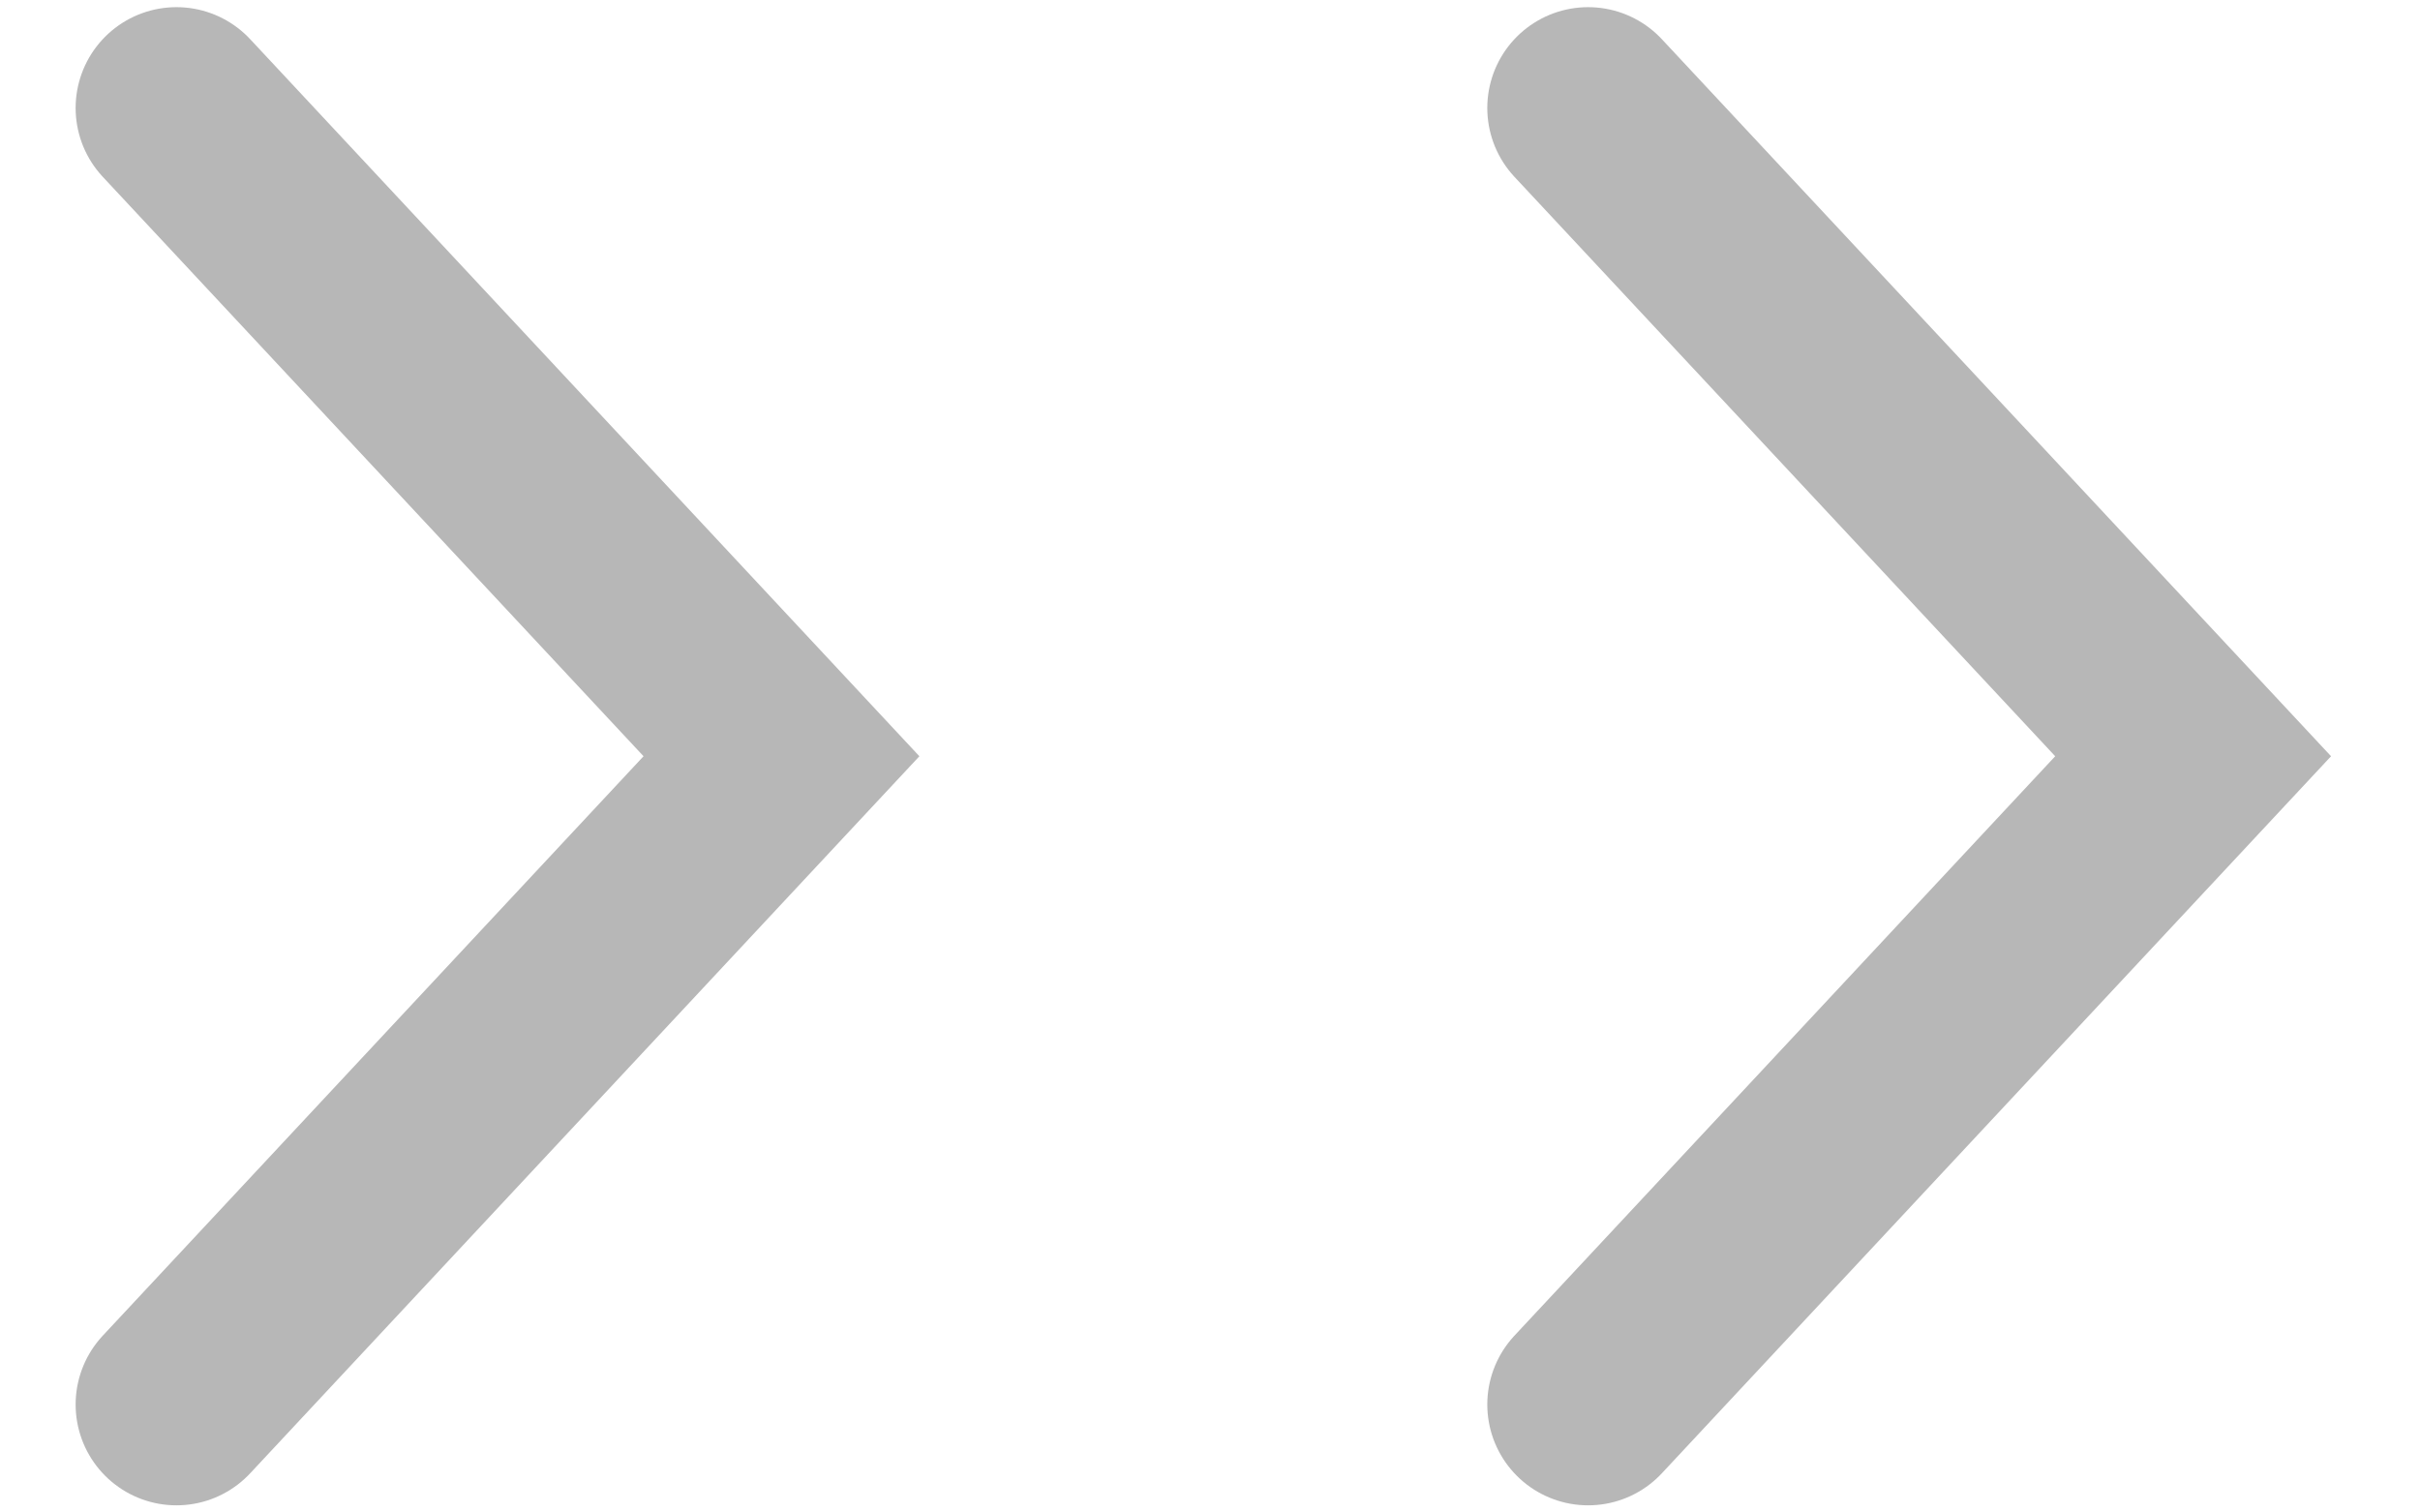 <svg width="24" height="15" viewBox="0 0 24 15" fill="none" xmlns="http://www.w3.org/2000/svg">
<g clip-path="url(#clip0_2402_7388)">
<path d="M15.75 1.071L21.75 7.5L15.75 13.929" stroke="#B7B7B7" stroke-width="2" stroke-linecap="round"/>
<path d="M1.75 1.071L7.75 7.5L1.75 13.929" stroke="#B7B7B7" stroke-width="2" stroke-linecap="round"/>
</g>
<defs>
<clipPath id="clip0_2402_7388">
<rect width="23" height="15" fill="white" transform="translate(0.75)"/>
</clipPath>
</defs>
</svg>
